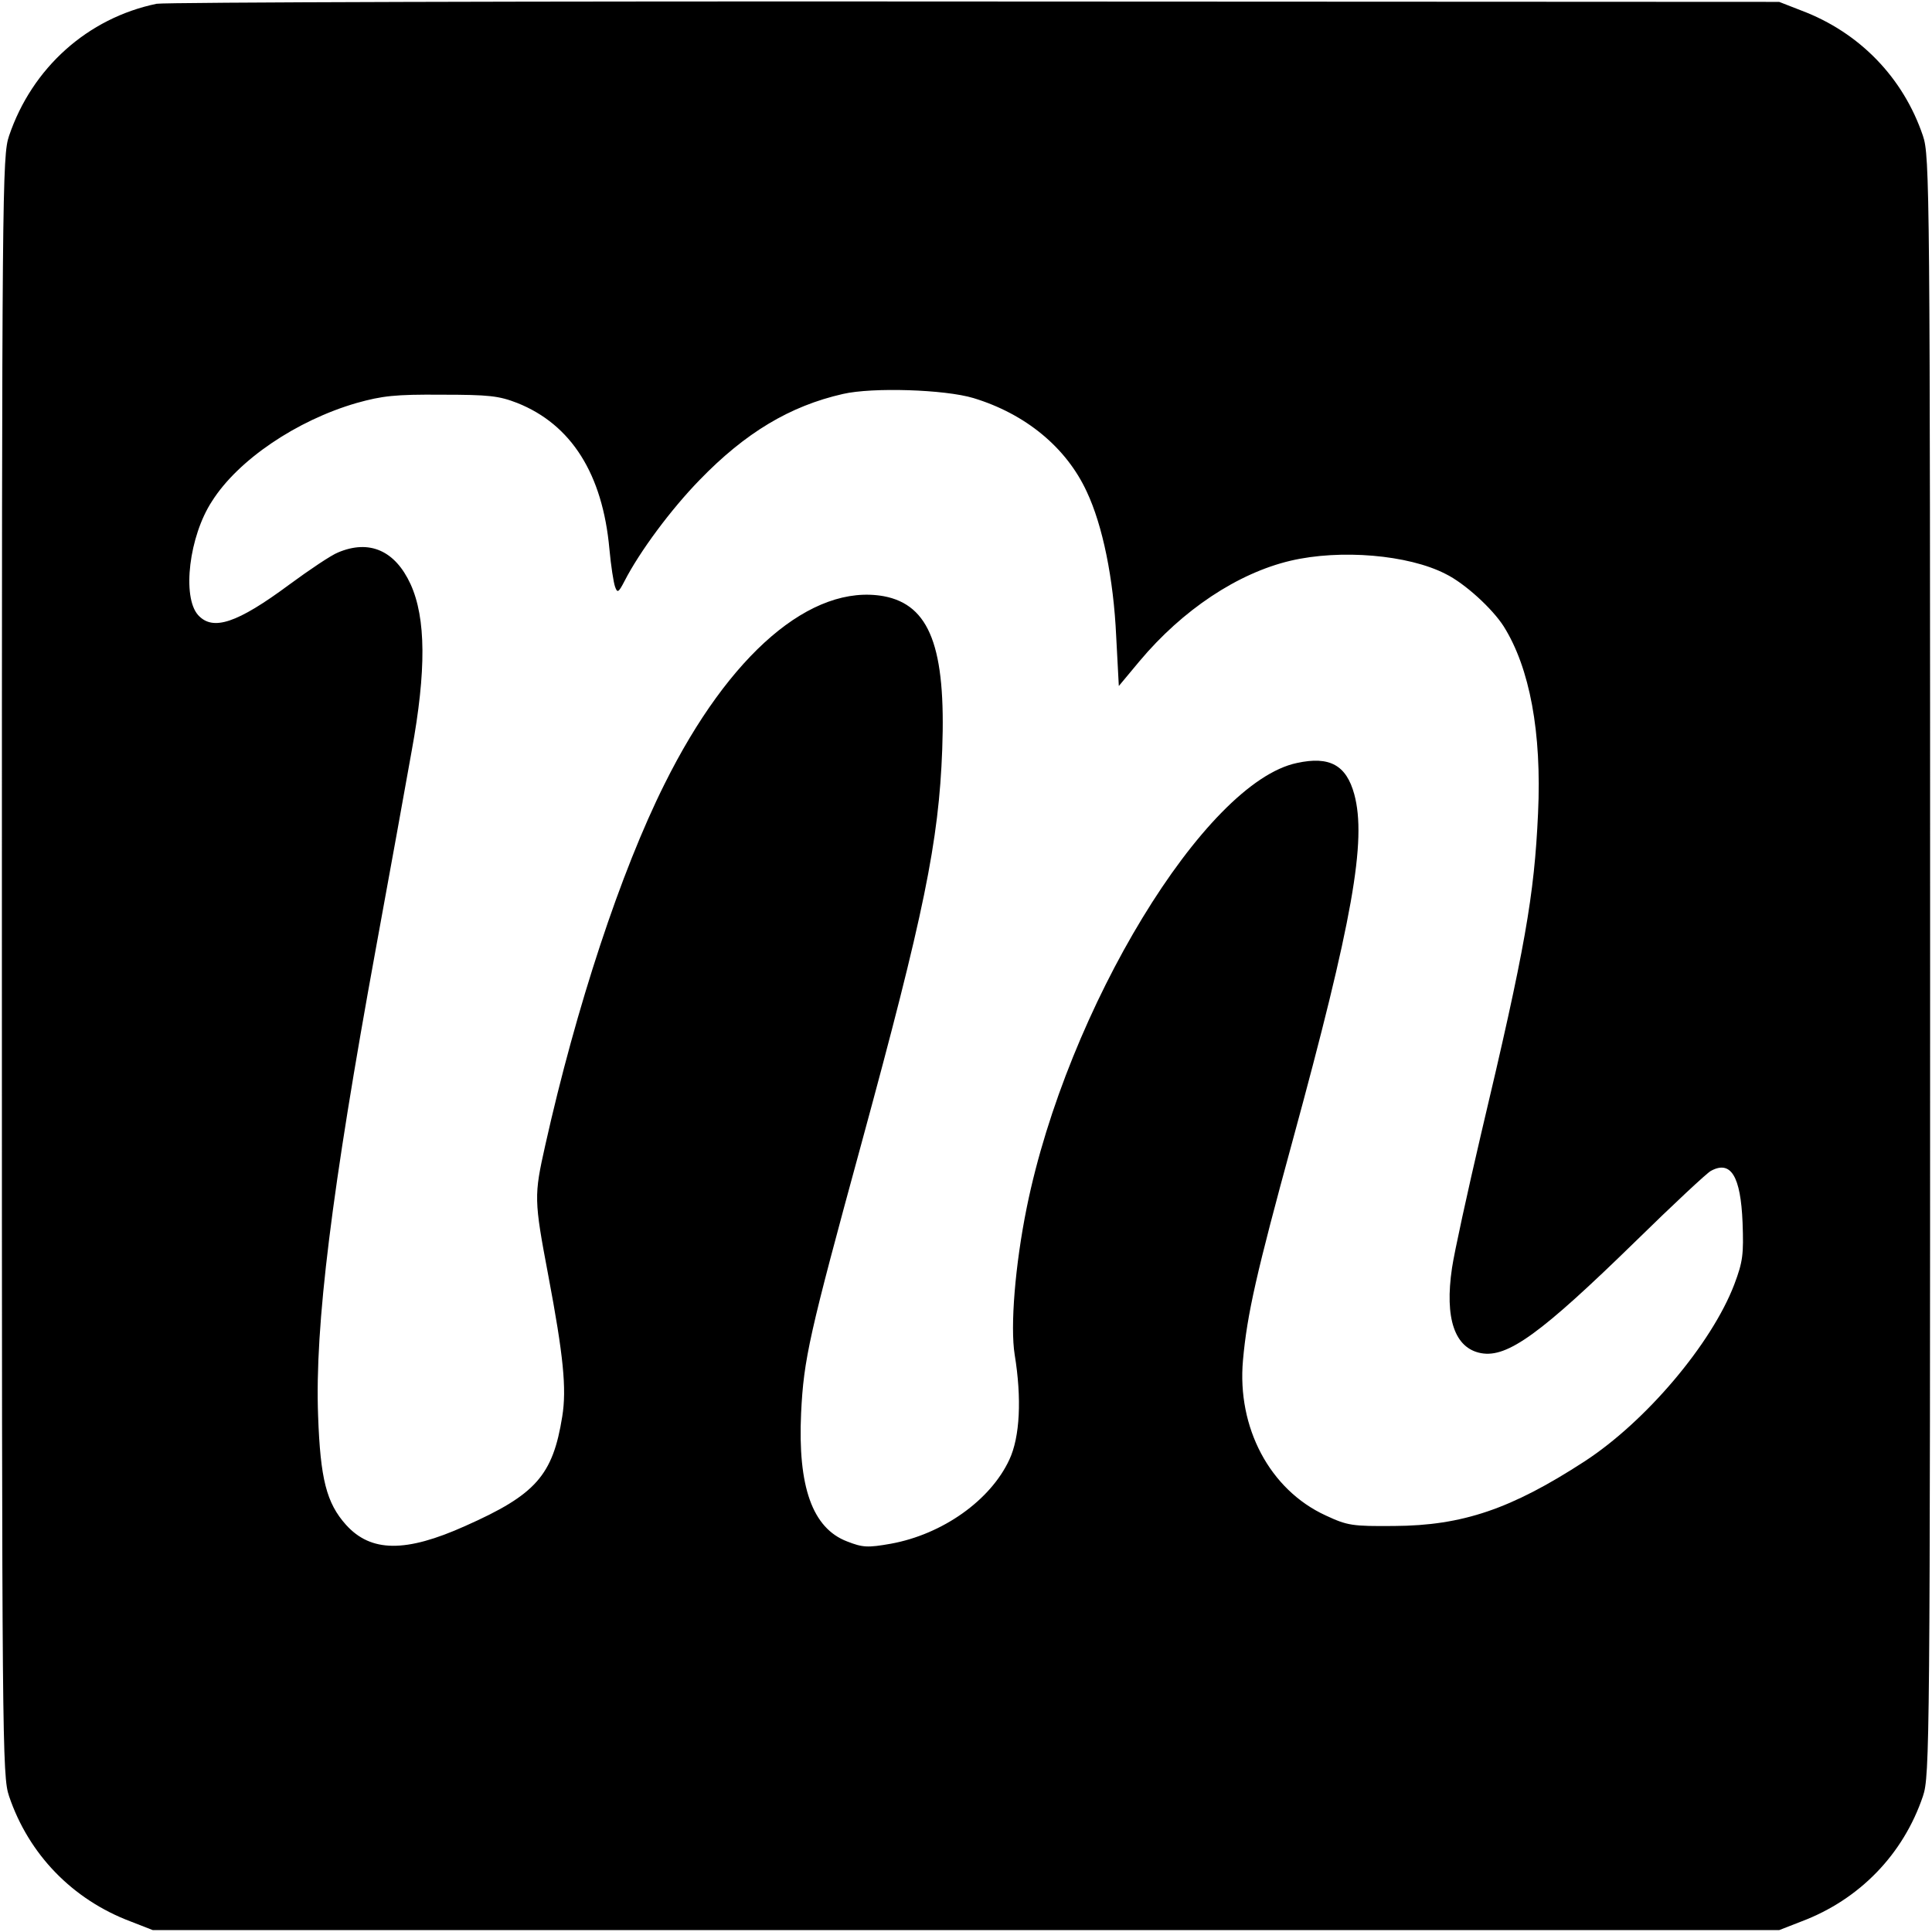 <?xml version="1.0" standalone="no"?>
<!DOCTYPE svg PUBLIC "-//W3C//DTD SVG 20010904//EN"
 "http://www.w3.org/TR/2001/REC-SVG-20010904/DTD/svg10.dtd">
<svg version="1.0" xmlns="http://www.w3.org/2000/svg"
 width="512pt" height="512pt" viewBox="0 0 512 512"
 preserveAspectRatio="xMidYMid meet">
<g transform="translate(0,512) scale(0.1,-0.1)"
fill="#000000" stroke="none">
<path d="M415 5110 c-183 -38 -330 -170 -391 -350 -18 -53 -19 -134 -19 -2200
0 -2066 1 -2147 19 -2200 52 -154 168 -274 322 -332 l59 -23 2155 0 2155 0 59
23 c154 58 270 178 322 332 18 53 19 134 19 2200 0 2066 -1 2147 -19 2200 -52
154 -168 274 -322 332 l-59 23 -2130 1 c-1172 1 -2148 -2 -2170 -6z m2165
-1045 c138 -42 246 -131 300 -248 42 -89 71 -230 78 -383 l7 -132 55 66 c114
136 260 233 400 266 132 31 312 16 411 -35 51 -25 124 -92 154 -139 69 -110
101 -281 91 -495 -10 -219 -34 -357 -151 -850 -36 -154 -71 -314 -77 -355 -20
-134 7 -213 77 -226 70 -13 159 52 410 297 99 97 189 181 199 186 53 29 79
-14 84 -137 3 -84 1 -103 -22 -164 -60 -157 -234 -363 -397 -469 -194 -126
-323 -170 -504 -171 -112 -1 -124 1 -182 28 -148 68 -235 233 -219 411 11 123
36 232 131 580 160 586 197 798 164 920 -21 77 -65 102 -152 83 -244 -51 -609
-651 -716 -1178 -31 -153 -44 -315 -32 -390 19 -116 14 -218 -14 -278 -50
-108 -177 -198 -314 -223 -62 -11 -75 -10 -116 6 -92 35 -131 145 -122 340 7
144 21 206 160 715 166 609 205 800 214 1044 10 270 -33 383 -155 406 -191 34
-409 -152 -581 -498 -116 -232 -234 -590 -316 -957 -30 -134 -30 -144 8 -345
40 -212 49 -300 37 -374 -25 -156 -70 -207 -257 -290 -158 -71 -250 -70 -316
3 -52 58 -68 122 -74 289 -9 238 36 598 153 1238 36 197 79 433 95 524 39 213
38 352 -3 442 -41 89 -109 119 -192 84 -18 -7 -76 -46 -129 -85 -139 -103
-203 -124 -242 -81 -43 48 -24 209 37 302 69 109 224 214 383 260 68 19 102
23 225 22 126 0 152 -3 201 -22 143 -57 226 -188 244 -387 4 -44 11 -89 15
-100 6 -17 9 -16 25 15 40 78 123 190 199 268 121 125 239 196 380 228 78 18
270 12 346 -11z"/>
</g>
</svg>
